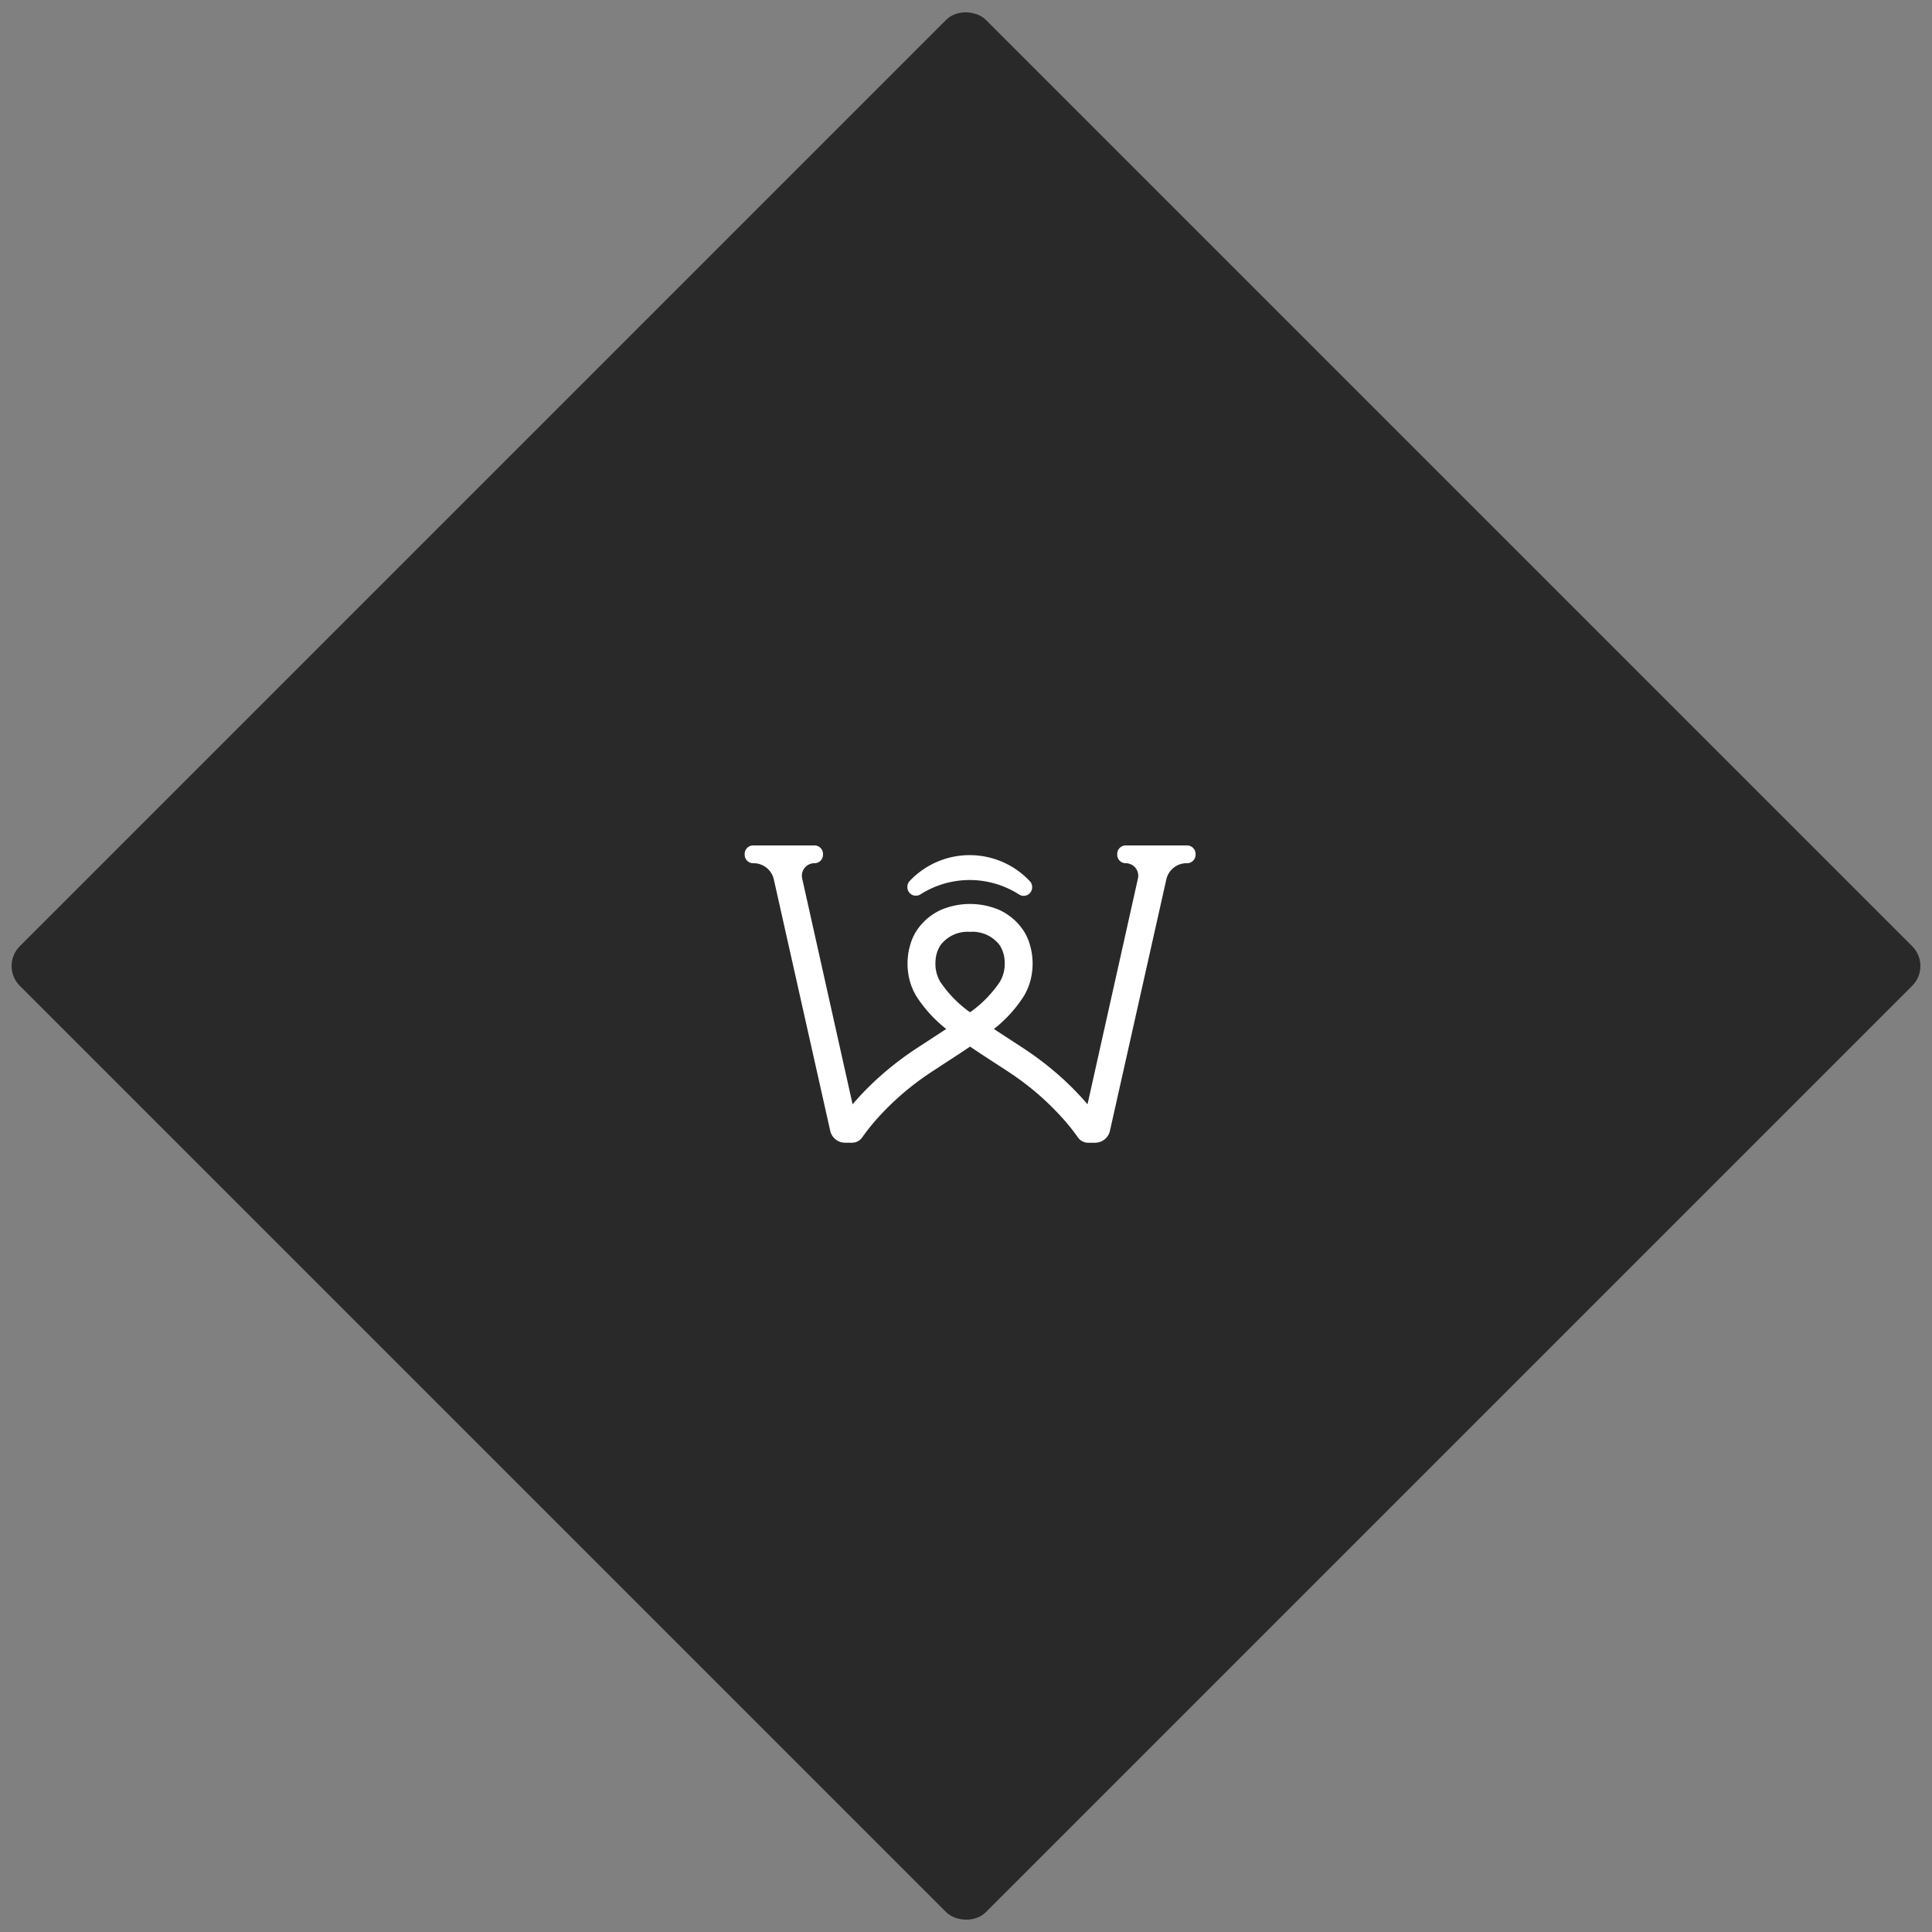 <svg xmlns="http://www.w3.org/2000/svg" width="345.068" height="345.068" viewBox="0 0 345.068 345.068">
  <rect x="0" y="0" width="345.068" height="345.068" fill="#808080" stroke="none"/>
  <g id="Gruppe_1419" data-name="Gruppe 1419" transform="translate(-1205 -4582)">
    <rect id="Rechteck_665" data-name="Rechteck 665" width="244" height="244" rx="5" transform="translate(1205 4754.534) rotate(-45)" fill="#292929"/>
    <g id="Gruppe_1417" data-name="Gruppe 1417" transform="translate(1307.699 4628)">
      <path id="Pfad_680" data-name="Pfad 680" d="M211.489,120.16v.054a1.519,1.519,0,0,1-2.308,1.3,16.355,16.355,0,0,0-17.671-.021,1.519,1.519,0,0,1-2.305-1.3v-.069a1.524,1.524,0,0,1,.462-1.093,14.734,14.734,0,0,1,21.364.041A1.525,1.525,0,0,1,211.489,120.16Z" transform="translate(-129.839 -7.733)" fill="#fff"/>
      <path id="Pfad_681" data-name="Pfad 681" d="M105.614,111.07a3.7,3.7,0,0,1,3.611-2.893h.094a1.521,1.521,0,0,0,1.521-1.521v-.135A1.521,1.521,0,0,0,109.319,105H98.366a1.521,1.521,0,0,0-1.521,1.521v.135a1.521,1.521,0,0,0,1.521,1.521h0a2.235,2.235,0,0,1,2.181,2.722l-9.009,40.334q-.079-.091-.159-.185a51.275,51.275,0,0,0-4.561-4.649,55.794,55.794,0,0,0-6.639-5.113q-1.309-.859-2.534-1.654-1.482-.963-2.824-1.847a23.85,23.85,0,0,0,5.268-5.75,10.679,10.679,0,0,0,1.343-3.265,11.948,11.948,0,0,0-.268-6.3,9.172,9.172,0,0,0-1.293-2.591,10.4,10.4,0,0,0-4.132-3.377,13.319,13.319,0,0,0-10.355,0,10.4,10.4,0,0,0-4.133,3.377,9.17,9.17,0,0,0-1.292,2.591,11.719,11.719,0,0,0-.551,3.02,11.853,11.853,0,0,0,.282,3.276,10.679,10.679,0,0,0,1.343,3.265,23.882,23.882,0,0,0,5.269,5.75q-1.341.888-2.824,1.847-1.226.8-2.534,1.654A55.794,55.794,0,0,0,54.3,146.4a50.938,50.938,0,0,0-4.561,4.649l-.159.185L40.574,110.9a2.235,2.235,0,0,1,2.181-2.722h.019a1.521,1.521,0,0,0,1.521-1.521v-.135A1.521,1.521,0,0,0,42.774,105H31.822a1.521,1.521,0,0,0-1.521,1.521v.135a1.521,1.521,0,0,0,1.521,1.521H31.9a3.7,3.7,0,0,1,3.611,2.893l10.074,44.9a2.721,2.721,0,0,0,2.655,2.126h1.224a2.239,2.239,0,0,0,1.837-.954A36,36,0,0,1,53.52,154.3a49.013,49.013,0,0,1,10.16-8.848q1.292-.85,2.513-1.641c1.541-1,3-1.951,4.367-2.883,1.369.932,2.828,1.881,4.367,2.883q1.218.791,2.513,1.641a49.071,49.071,0,0,1,10.054,8.726,36.518,36.518,0,0,1,2.324,2.961,2.247,2.247,0,0,0,1.842.962h1.227a2.721,2.721,0,0,0,2.655-2.126ZM70.56,134.8a21.029,21.029,0,0,1-5.3-5.414,6.292,6.292,0,0,1-.875-3.64,5.685,5.685,0,0,1,.89-2.927,6.069,6.069,0,0,1,5.288-2.383,6.073,6.073,0,0,1,5.289,2.383,5.686,5.686,0,0,1,.889,2.927,6.292,6.292,0,0,1-.874,3.64A21.035,21.035,0,0,1,70.56,134.8Z" fill="#fff"/>
    </g>
  </g>
</svg>
